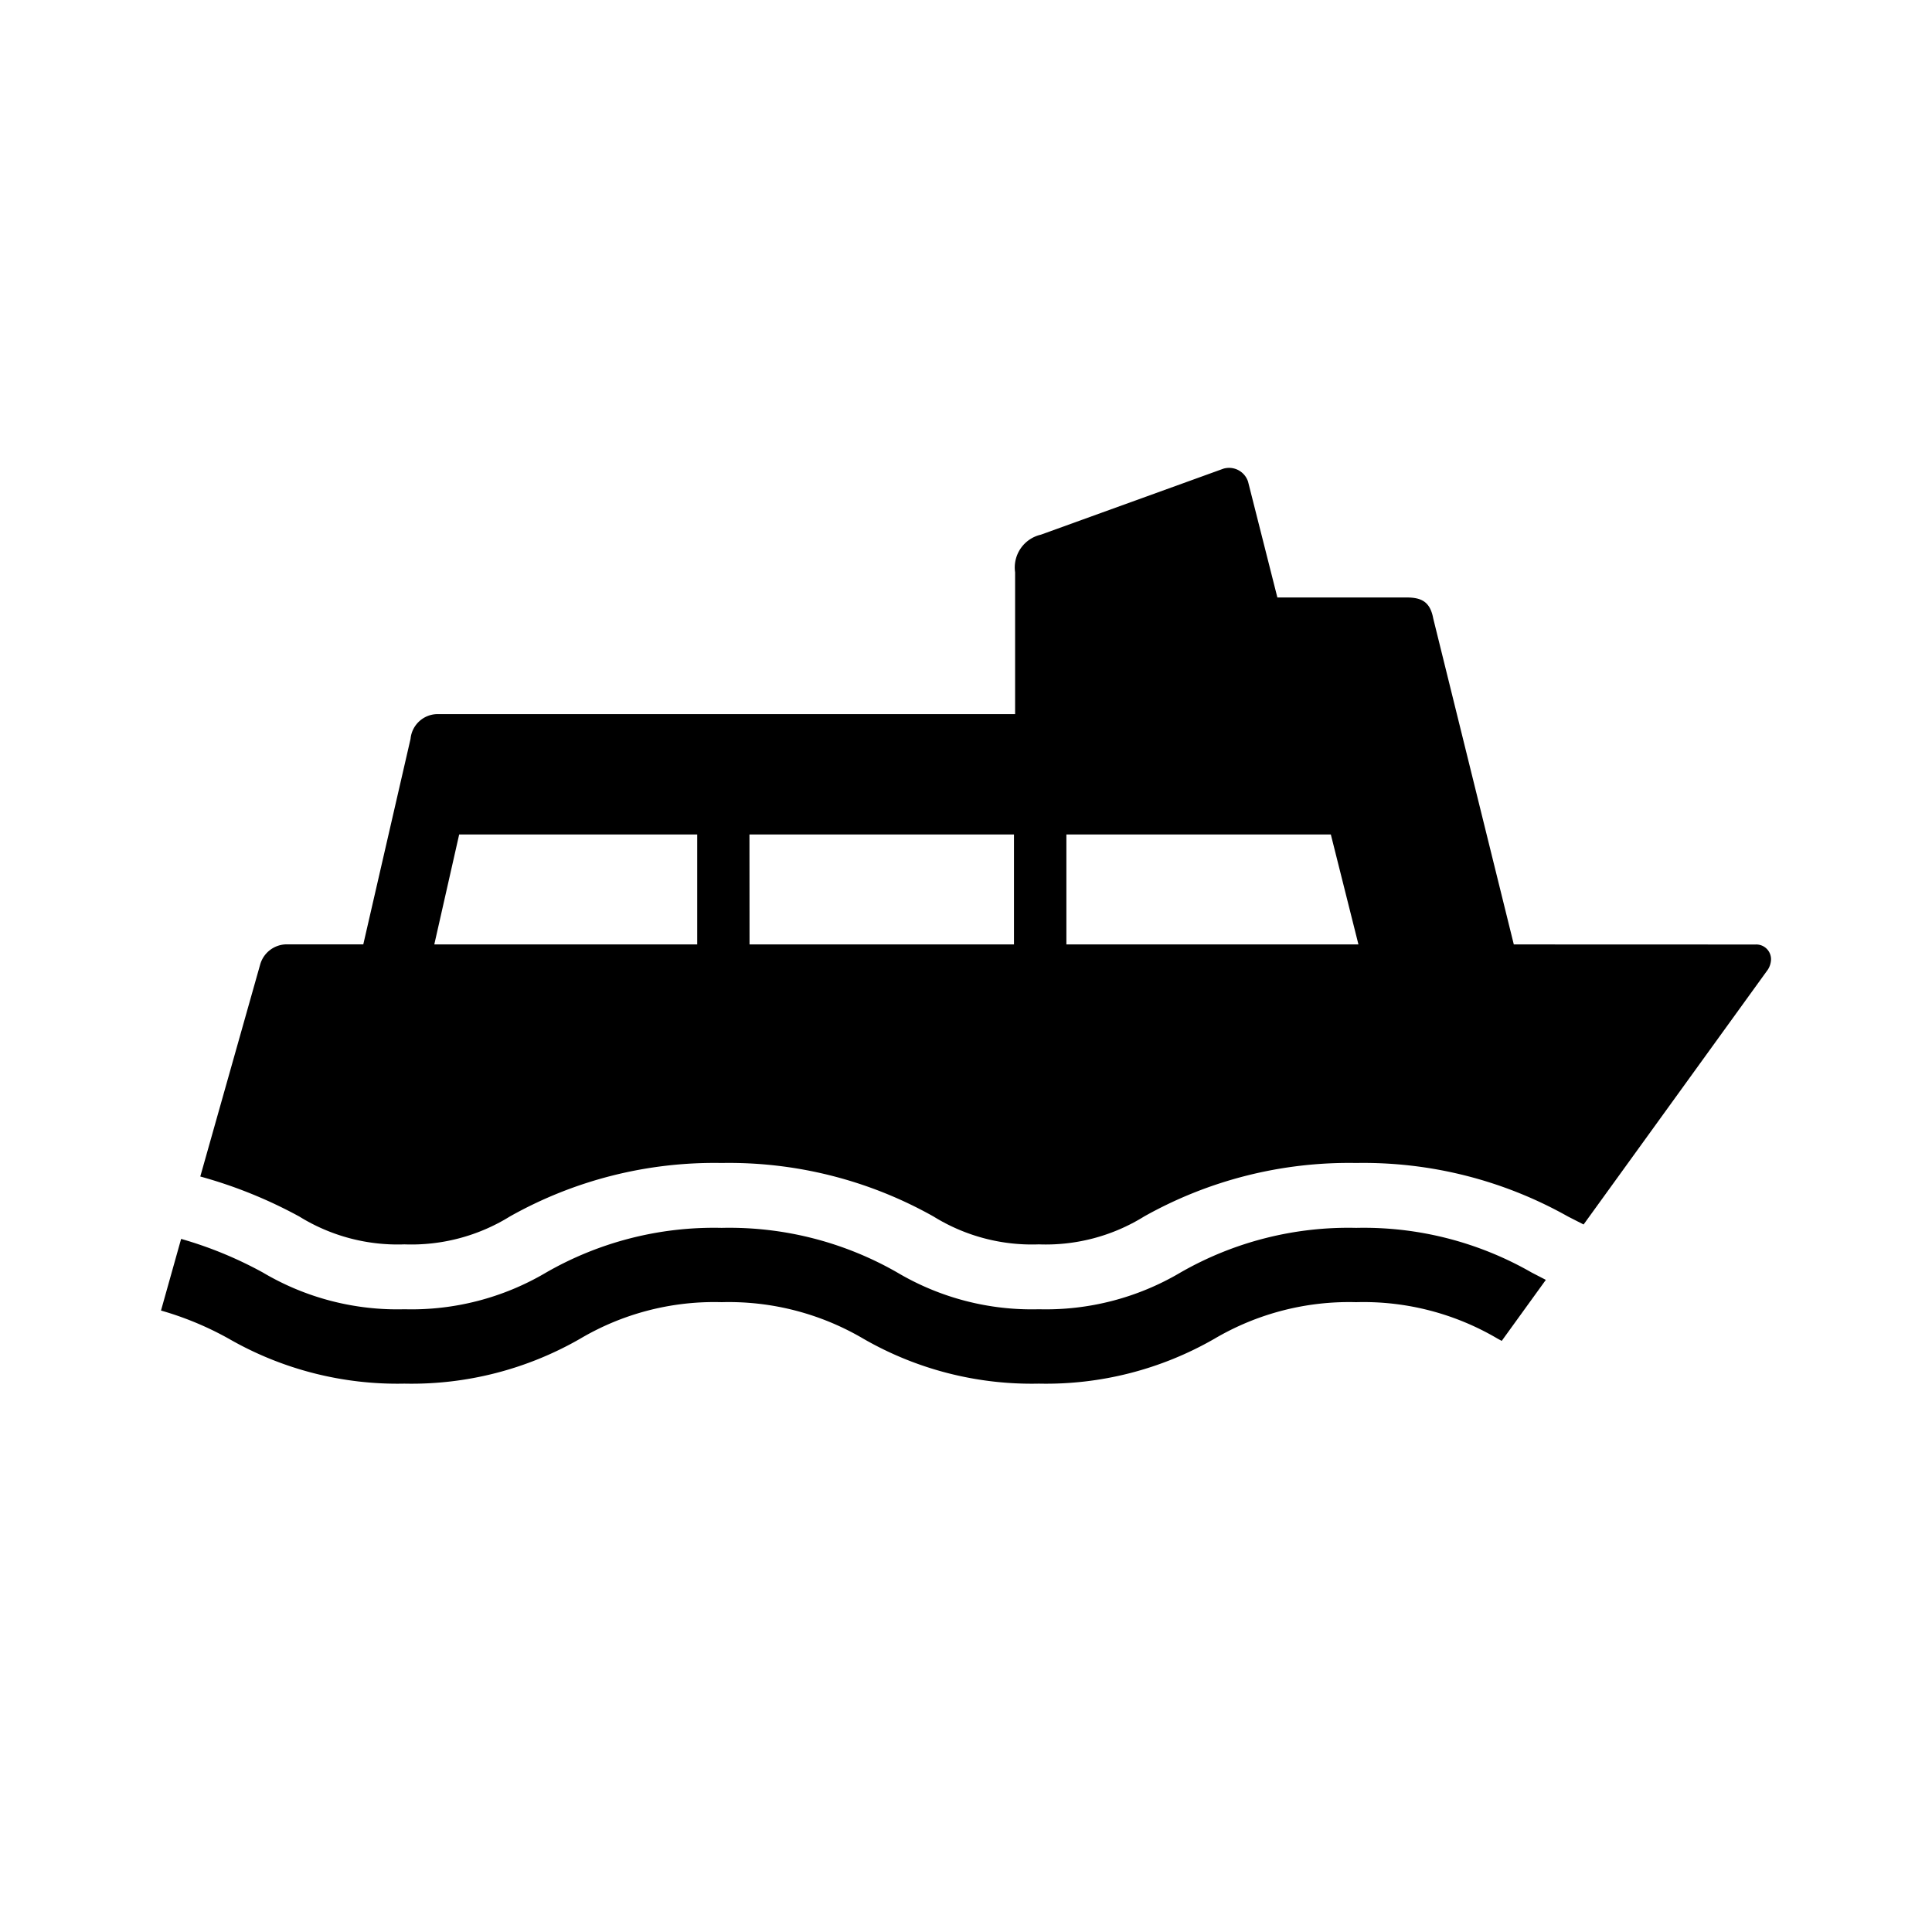 <svg xmlns="http://www.w3.org/2000/svg" viewBox="0 0 24 24"><path d="M19.027 15.808l.176.091-.548.758-.05-.027a3.278 3.278 0 0 0-1.758-.454 3.296 3.296 0 0 0-1.76.454 4.193 4.193 0 0 1-2.182.558 4.187 4.187 0 0 1-2.18-.558 3.297 3.297 0 0 0-1.761-.454 3.273 3.273 0 0 0-1.757.454 4.2 4.2 0 0 1-2.183.558 4.203 4.203 0 0 1-2.182-.558A3.942 3.942 0 0 0 2 16.28l.25-.89a4.916 4.916 0 0 1 1.016.418 3.274 3.274 0 0 0 1.758.456 3.285 3.285 0 0 0 1.76-.456 4.183 4.183 0 0 1 2.18-.555 4.194 4.194 0 0 1 2.183.555 3.275 3.275 0 0 0 1.759.456 3.283 3.283 0 0 0 1.758-.456 4.19 4.19 0 0 1 2.183-.555 4.191 4.191 0 0 1 2.18.555zm2.781-4.075a.183.183 0 0 1 .192.195.25.25 0 0 1-.039.117l-2.289 3.166-.194-.099a5.18 5.18 0 0 0-2.631-.665 5.195 5.195 0 0 0-2.635.665 2.315 2.315 0 0 1-1.307.346 2.32 2.32 0 0 1-1.308-.346 5.183 5.183 0 0 0-2.633-.665 5.18 5.18 0 0 0-2.631.665 2.324 2.324 0 0 1-1.309.346 2.32 2.32 0 0 1-1.306-.346 5.755 5.755 0 0 0-1.23-.497l.743-2.63a.344.344 0 0 1 .334-.254h.948L5.1 9.178a.339.339 0 0 1 .328-.307h7.182V7.109a.418.418 0 0 1 .32-.467l2.268-.82a.254.254 0 0 1 .069-.01.248.248 0 0 1 .237.172l.364 1.438h1.603c.184 0 .294.05.333.26l1.001 4.05zm-8.561-.001h3.628l-.343-1.366h-3.285zm-3.936 0h3.285v-1.366H9.31zm-.65 0v-1.366H5.704l-.309 1.366z"/></svg>